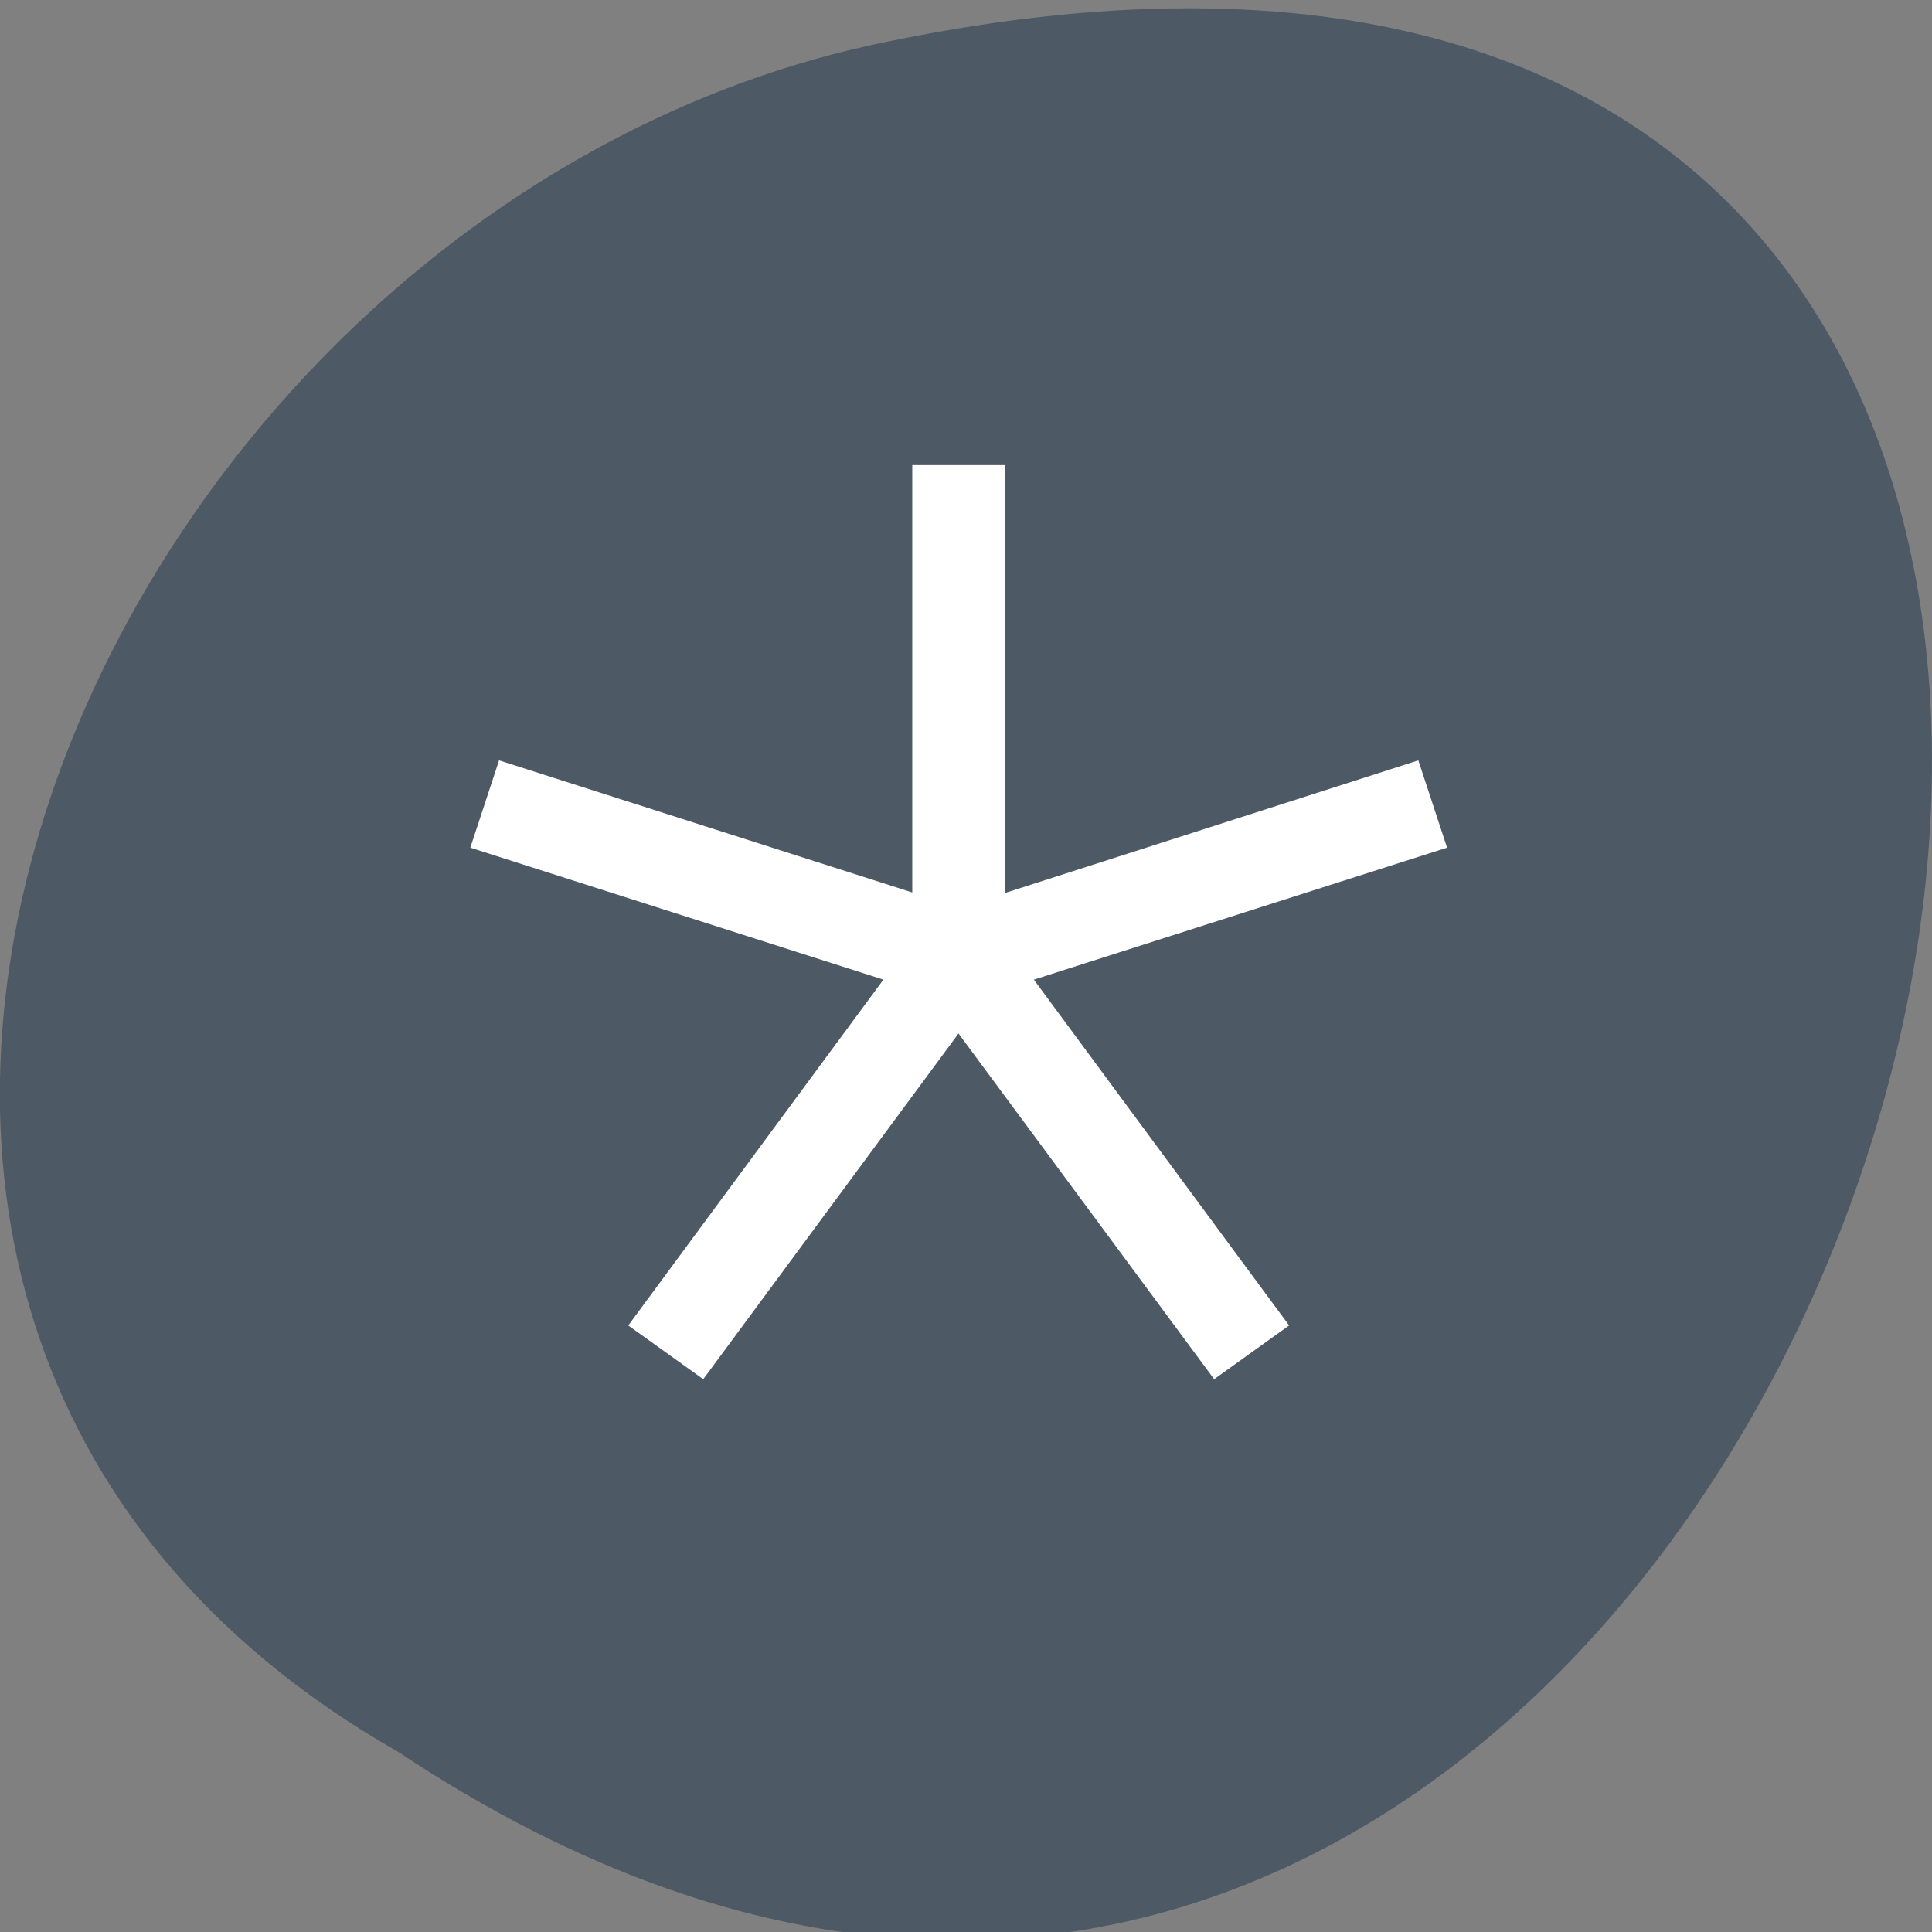 
<svg xmlns="http://www.w3.org/2000/svg" xmlns:xlink="http://www.w3.org/1999/xlink" width="16px" height="16px" viewBox="0 0 16 16" version="1.1">
<rect x="0" y="0" width="16" height="16" fill="#808080" stroke="none"/>
<g id="surface1">
<path style=" stroke:none;fill-rule:nonzero;fill:rgb(30.196%,35.294%,39.608%);fill-opacity:1;" d="M 3.297 14.508 C 15.328 22.504 22.734 -3 7.188 0.379 C 0.758 1.816 -3.141 10.84 3.297 14.508 Z M 3.297 14.508 "/>
<path style=" stroke:none;fill-rule:nonzero;fill:rgb(100%,100%,100%);fill-opacity:1;" d="M 11.746 6.297 L 8.324 7.395 L 8.324 3.852 L 7.555 3.852 L 7.555 7.391 L 4.133 6.297 L 3.895 7.02 L 7.316 8.113 L 5.203 10.977 L 5.824 11.422 L 7.938 8.559 L 10.055 11.422 L 10.676 10.977 L 8.562 8.113 L 11.984 7.02 Z M 11.746 6.297 "/>
</g>
</svg>
